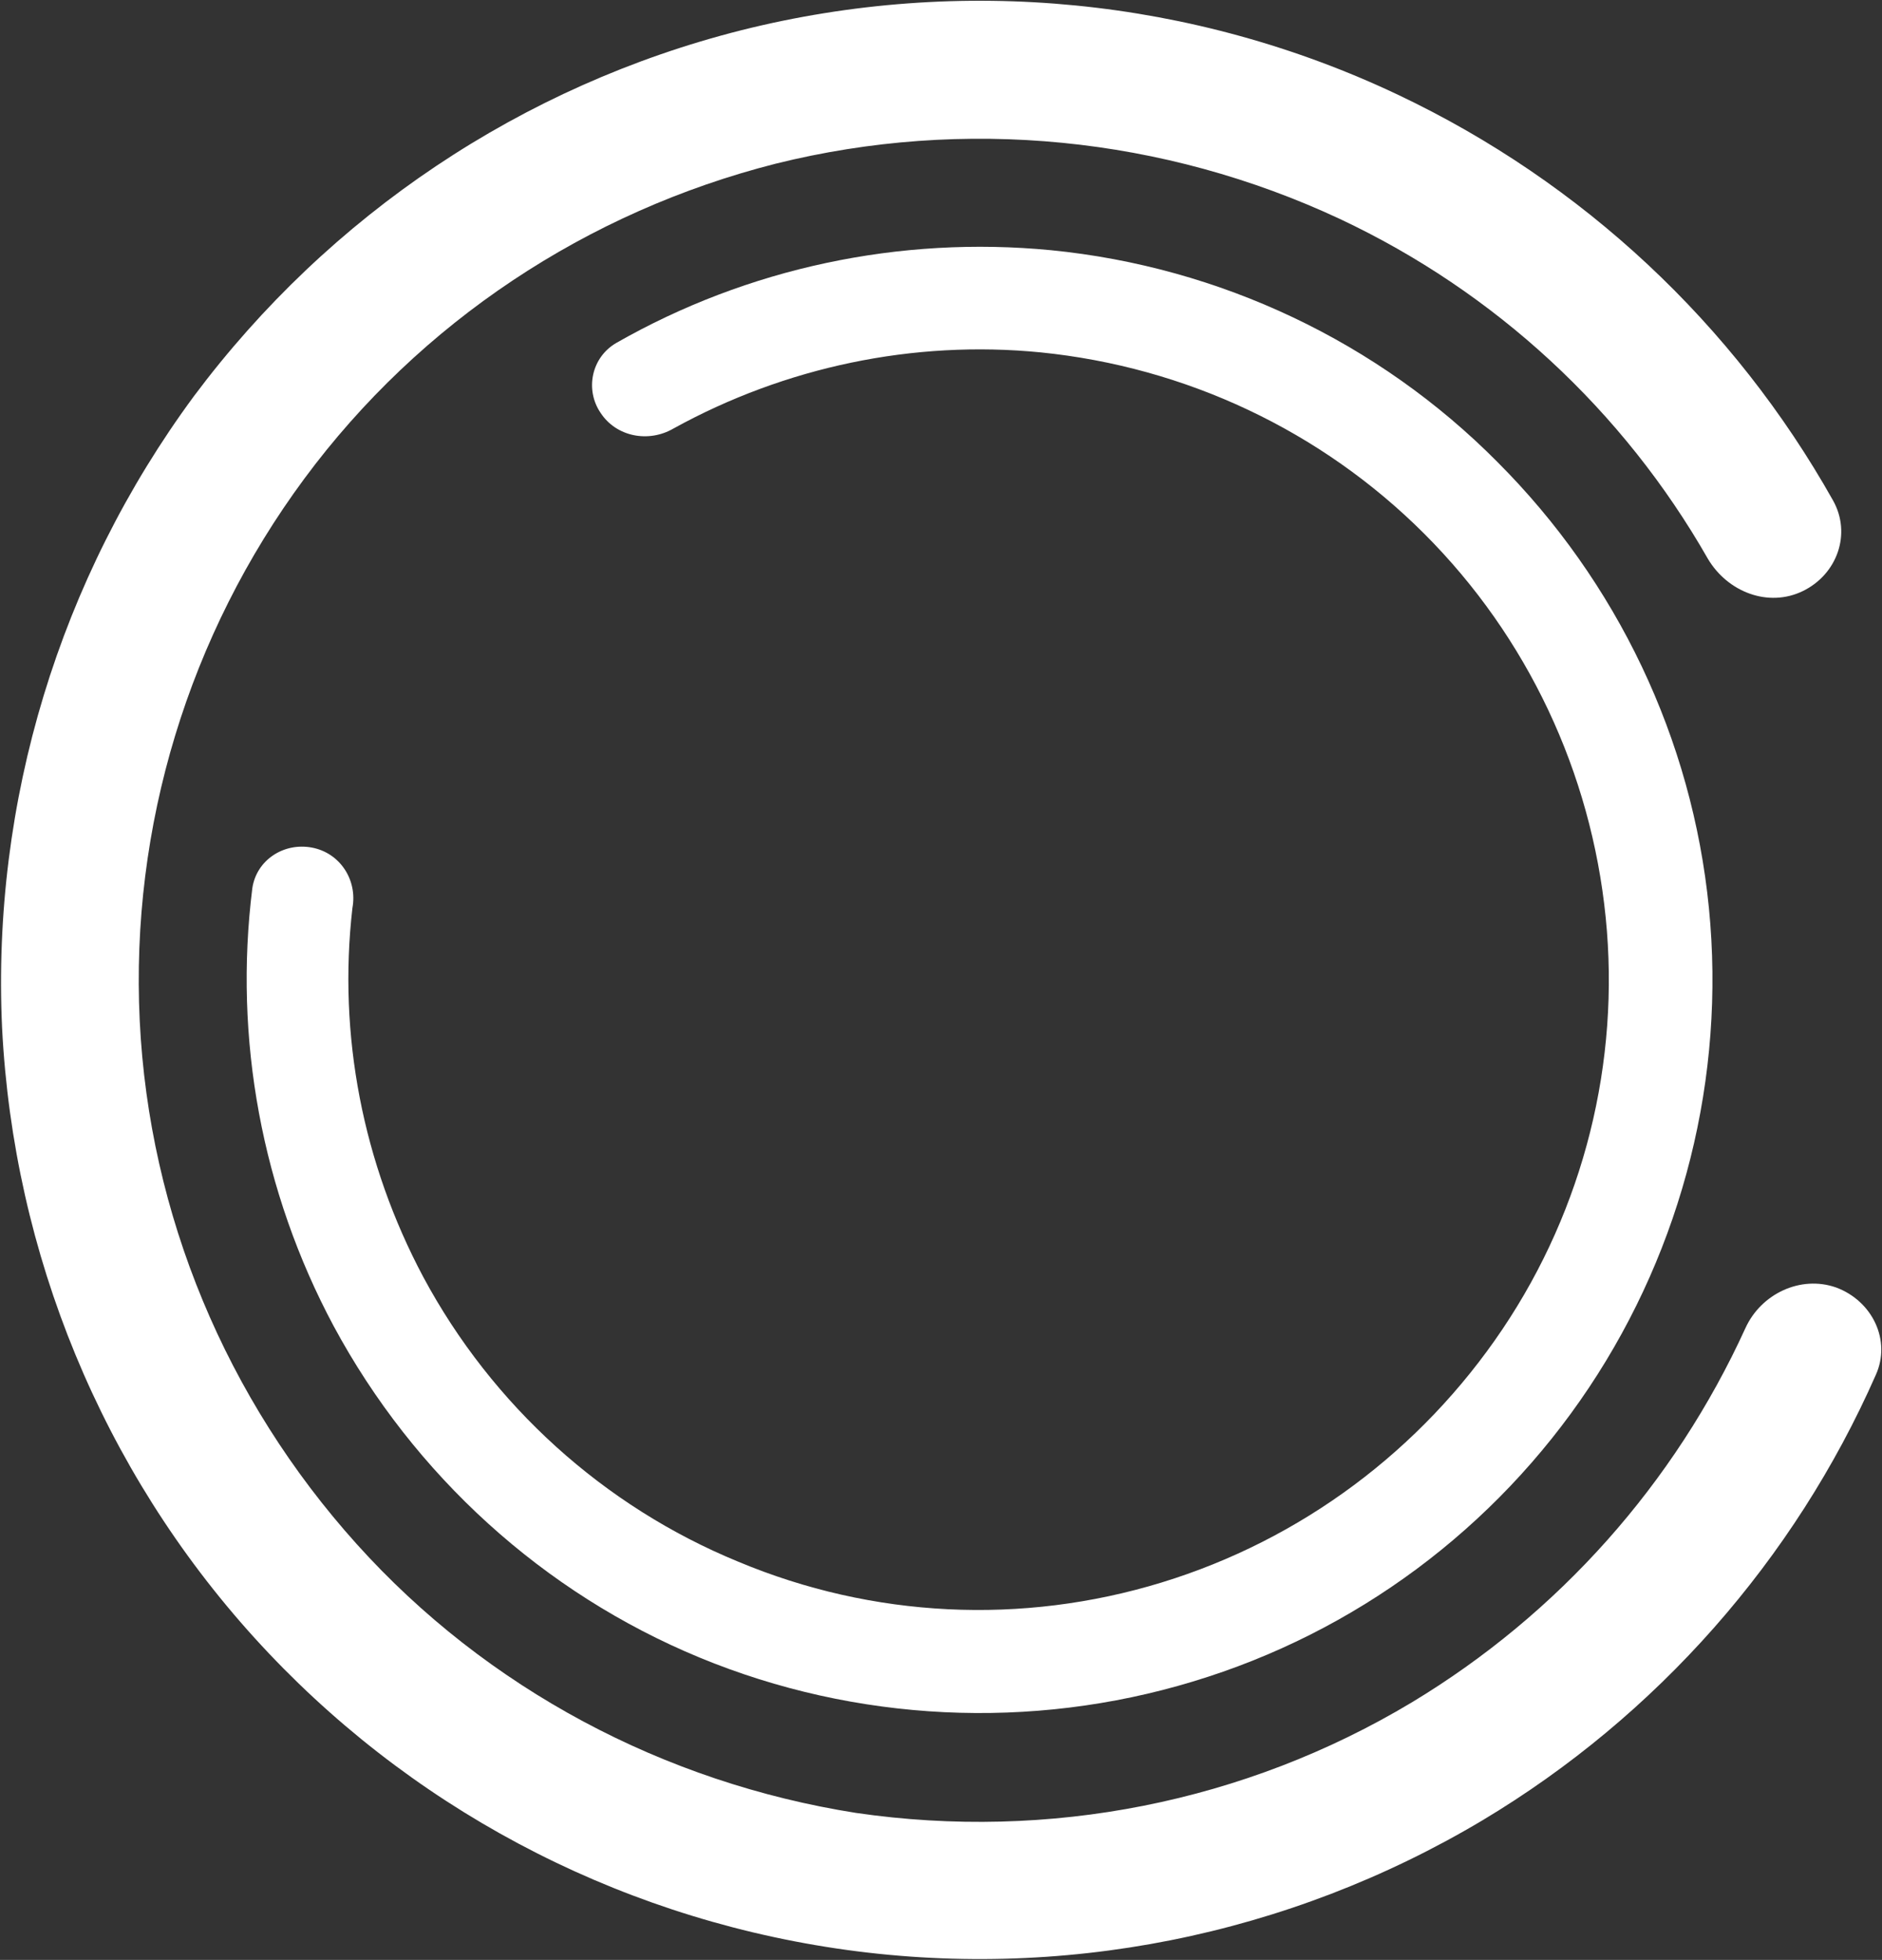 <?xml version="1.0" encoding="utf-8"?>
<!-- Generator: Adobe Illustrator 26.2.1, SVG Export Plug-In . SVG Version: 6.00 Build 0)  -->
<svg version="1.1" id="Layer_1" xmlns="http://www.w3.org/2000/svg" xmlns:xlink="http://www.w3.org/1999/xlink" x="0px" y="0px"
	 viewBox="0 0 180.5 188" style="enable-background:new 0 0 180.5 188;" xml:space="preserve">
<rect x="0" y="0" width="180.5" height="188" fill="#333333" stroke="none"/>
<style type="text/css">
	.st0{fill:#FFFFFF;}
</style>
<path class="st0" d="M172.9,56.7c3.3-1.6,4.7-5.5,2.9-8.7c-9.5-16.9-24-30.5-41.7-38.9c-19.6-9.3-41.9-11.5-63-6.2
	C50.1,8.2,31.6,20.6,18.6,38C5.7,55.5-0.8,76.9,0.2,98.6c1.1,21.7,9.6,42.4,24.2,58.5c14.6,16.1,34.3,26.6,55.8,29.8
	c21.5,3.2,43.4-1.2,62-12.3c16.7-10,29.9-25,37.7-42.7c1.5-3.3-0.3-7.1-3.8-8.4c-3.4-1.2-7.2,0.6-8.7,3.9
	c-6.8,14.9-17.9,27.4-32,35.9c-16,9.6-34.8,13.3-53.3,10.6C63.7,171,46.7,162,34.2,148.1s-19.9-31.6-20.8-50.2
	c-0.9-18.6,4.7-37,15.8-52c11.1-15,27.1-25.6,45.2-30.2c18.1-4.5,37.2-2.6,54.1,5.3c14.9,7,27.2,18.4,35.3,32.6
	C165.7,56.8,169.6,58.3,172.9,56.7z"/>
<path class="st0" d="M29.9,81.3c-2.7-0.5-5.3,1.2-5.7,3.9c-1.8,14.4,0.9,29.1,7.8,42c7.7,14.3,20.1,25.6,35.1,31.8
	c15,6.2,31.8,7,47.3,2.3c15.6-4.7,29-14.7,38-28.2c9-13.5,13.1-29.8,11.5-46s-8.8-31.3-20.3-42.8C132.2,32.8,117,25.6,100.8,24
	c-14.5-1.4-29.1,1.7-41.7,8.9c-2.4,1.4-3,4.5-1.5,6.7c1.5,2.3,4.6,2.9,7,1.5c10.7-5.9,23-8.5,35.2-7.3c13.9,1.4,26.9,7.5,36.8,17.4
	c9.9,9.9,16,22.9,17.4,36.8c1.4,13.9-2.1,27.9-9.9,39.5c-7.8,11.6-19.3,20.2-32.7,24.3c-13.4,4.1-27.7,3.4-40.6-2
	c-12.9-5.3-23.6-15-30.2-27.3c-5.8-10.9-8.2-23.2-6.8-35.4C34.3,84.4,32.6,81.8,29.9,81.3z"/>
</svg>
